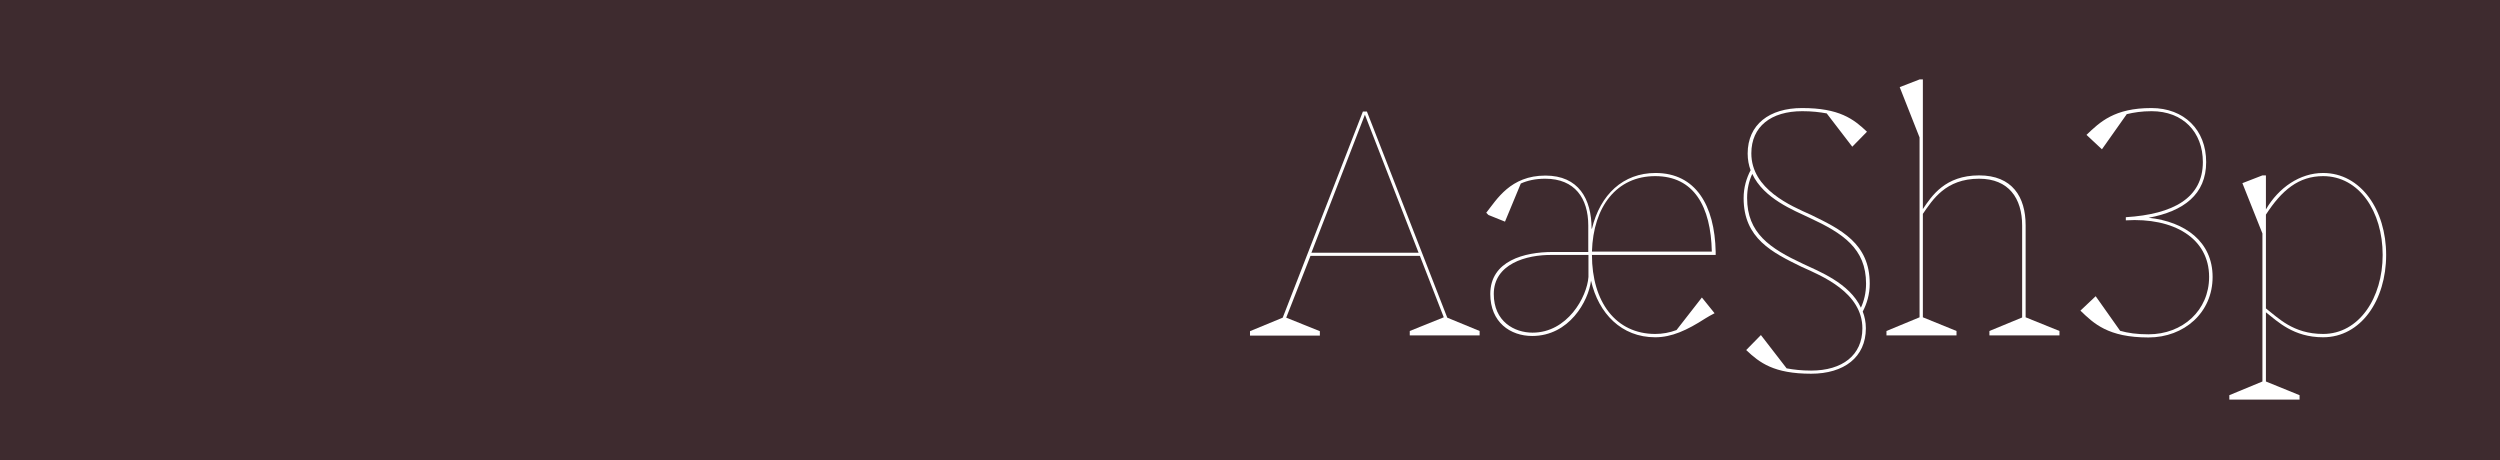 <?xml version="1.0" encoding="UTF-8"?>
<svg width="1076px" height="198px" viewBox="0 0 1076 198" version="1.1" xmlns="http://www.w3.org/2000/svg" xmlns:xlink="http://www.w3.org/1999/xlink">
    <!-- Generator: Sketch 52.2 (67145) - http://www.bohemiancoding.com/sketch -->
    <title>nika-feature</title>
    <desc>Created with Sketch.</desc>
    <g id="nika-feature" stroke="none" stroke-width="1" fill="none" fill-rule="evenodd">
        <rect fill="#3E2B2F" x="0" y="0" width="1076" height="198"></rect>
        <g id="Nika-Feature-mobile" transform="translate(538, 33.5)" fill="#FFFFFF">
            <g id="Group" transform="translate(0, 0.5)">
                <path d="M98.829,108.456 L98.829,110.367 L68.761,110.367 L68.761,108.456 L83.399,102.564 L73.113,76.126 L26.033,76.126 L15.588,102.723 L30.068,108.536 L30.068,110.447 L0,110.447 L0,108.536 L14.084,102.723 L48.583,14.015 L50.324,14.015 L84.902,102.723 L98.829,108.456 Z M72.559,74.773 L49.454,15.369 L26.428,74.773 L72.559,74.773 Z" id="Shape" fill-rule="nonzero"></path>
                <path d="M147.175,75.728 C147.175,95.954 157.461,109.73 174.394,109.73 C177.559,109.73 180.566,109.173 183.573,108.058 L194.492,94.043 L199.952,100.812 C198.449,101.608 197.103,102.325 195.996,103.041 C188.083,108.138 181.516,111.164 174.394,111.164 C159.914,111.164 150.023,100.971 146.779,86.797 C145.671,95.636 137.363,110.606 121.459,110.606 C112.043,110.606 103.418,104.714 103.418,92.53 C103.418,78.197 118.215,74.454 130.242,74.454 L145.592,74.454 L145.592,63.067 C145.592,51.361 139.816,42.921 127.077,42.921 C122.804,42.921 119.401,43.717 116.553,44.991 L109.748,61.395 L102.627,58.528 L101.677,57.573 C106.187,51.919 112.043,41.567 127.156,41.567 C141.399,41.567 147.017,51.6 147.017,64.421 L147.175,64.421 C150.735,49.689 160.626,40.452 174.552,40.452 C191.802,40.452 200.031,54.387 200.427,74.375 L200.427,75.728 L147.175,75.728 Z M130.083,75.728 C118.689,75.569 104.921,79.71 104.921,92.53 C104.921,104.395 113.783,109.173 121.617,109.173 C136.572,109.173 145.038,93.884 145.671,85.204 L145.671,75.728 L130.083,75.728 Z M198.765,74.295 C198.369,54.865 191.09,41.806 174.394,41.806 C157.857,41.806 147.729,54.865 147.175,74.295 L198.765,74.295 Z" id="Shape" fill-rule="nonzero"></path>
                <path d="M248.219,14.811 C245.212,14.254 241.81,13.856 237.695,13.856 C224.244,13.856 215.777,20.465 215.777,32.011 C215.777,47.46 232.868,54.626 241.414,58.449 C254.153,64.66 266.734,70.712 266.734,88.071 C266.734,92.769 265.468,96.751 263.728,100.095 C264.519,102.165 265.073,104.634 265.073,107.262 C265.073,119.764 255.657,126.851 241.493,126.851 C225.51,126.851 219.338,122.153 213.562,116.658 L219.892,110.208 L230.969,124.542 C233.976,125.099 237.379,125.497 241.493,125.497 C254.945,125.497 263.569,118.888 263.569,107.341 C263.569,91.893 246.083,84.726 237.537,80.904 C224.798,74.693 212.454,68.641 212.454,51.282 C212.454,46.584 213.72,42.602 215.461,39.258 C214.669,37.187 214.195,34.719 214.195,32.091 C214.195,19.589 223.532,12.502 237.616,12.502 C253.6,12.502 259.771,17.2 265.548,22.695 L259.217,29.145 L248.219,14.811 Z M262.936,98.423 C264.282,95.556 265.152,92.052 265.152,88.071 C265.152,72.941 255.182,66.412 240.781,59.723 C234.055,56.537 221.079,51.441 216.173,40.85 C214.828,43.717 213.957,47.221 213.957,51.202 C213.957,66.332 223.69,72.862 238.012,79.551 C244.737,82.736 258.031,87.832 262.936,98.423 Z" id="Shape" fill-rule="nonzero"></path>
                <path d="M348.393,108.456 L348.393,110.367 L318.246,110.367 L318.246,108.456 L332.33,102.643 L332.33,63.067 C332.33,51.361 326.554,42.921 313.815,42.921 C299.334,42.921 293.796,51.998 289.602,58.05 L289.602,102.564 L304.082,108.456 L304.082,110.367 L273.935,110.367 L273.935,108.456 L288.178,102.564 L288.178,25.163 L279.632,3.504 L288.257,0.159 L289.602,0.159 L289.602,55.98 C293.4,50.326 299.176,41.487 313.815,41.487 C328.057,41.487 333.833,50.724 333.833,62.987 L333.833,102.564 L348.393,108.456 Z" id="Path"></path>
                <path d="M360.024,24.048 C365.8,18.554 371.972,12.502 387.956,12.502 C402.04,12.502 411.535,21.898 411.535,35.754 C411.535,49.689 401.803,56.936 386.769,59.723 C402.515,61.395 414.305,70.075 414.305,85.204 C414.305,100.493 402.119,111.243 386.69,111.243 C369.282,111.243 363.11,105.191 357.413,99.697 L363.981,93.486 L374.504,108.377 C377.828,109.332 381.784,109.89 386.69,109.89 C401.486,109.89 412.801,99.538 412.801,85.204 C412.801,68.402 397.372,59.563 376.957,60.837 L376.957,59.484 C397.372,58.21 410.111,51.202 410.111,35.754 C410.111,22.774 401.486,13.856 388.035,13.856 C383.762,13.856 380.36,14.413 377.353,15.13 L366.671,30.259 L360.024,24.048 Z" id="Path"></path>
                <path d="M437.251,56.139 C442.711,46.743 451.89,40.452 461.86,40.452 C478.16,40.452 489,56.458 489,75.728 C489,95.158 478.16,111.164 461.86,111.164 C449.12,111.164 442.316,104.395 437.251,100.414 L437.251,130.195 L451.732,136.088 L451.732,137.999 L421.505,137.999 L421.505,136.088 L435.748,130.195 L435.748,66.491 L427.123,44.832 L435.748,41.487 L437.251,41.487 L437.251,56.139 Z M437.251,98.741 C442.474,102.723 448.883,109.73 461.86,109.73 C477.289,109.73 487.497,94.282 487.497,75.728 C487.497,57.015 477.368,41.806 461.86,41.806 C451.336,41.806 444.056,47.858 437.251,58.369 L437.251,98.741 Z" id="Shape" fill-rule="nonzero"></path>
            </g>
        </g>
    </g>
</svg>